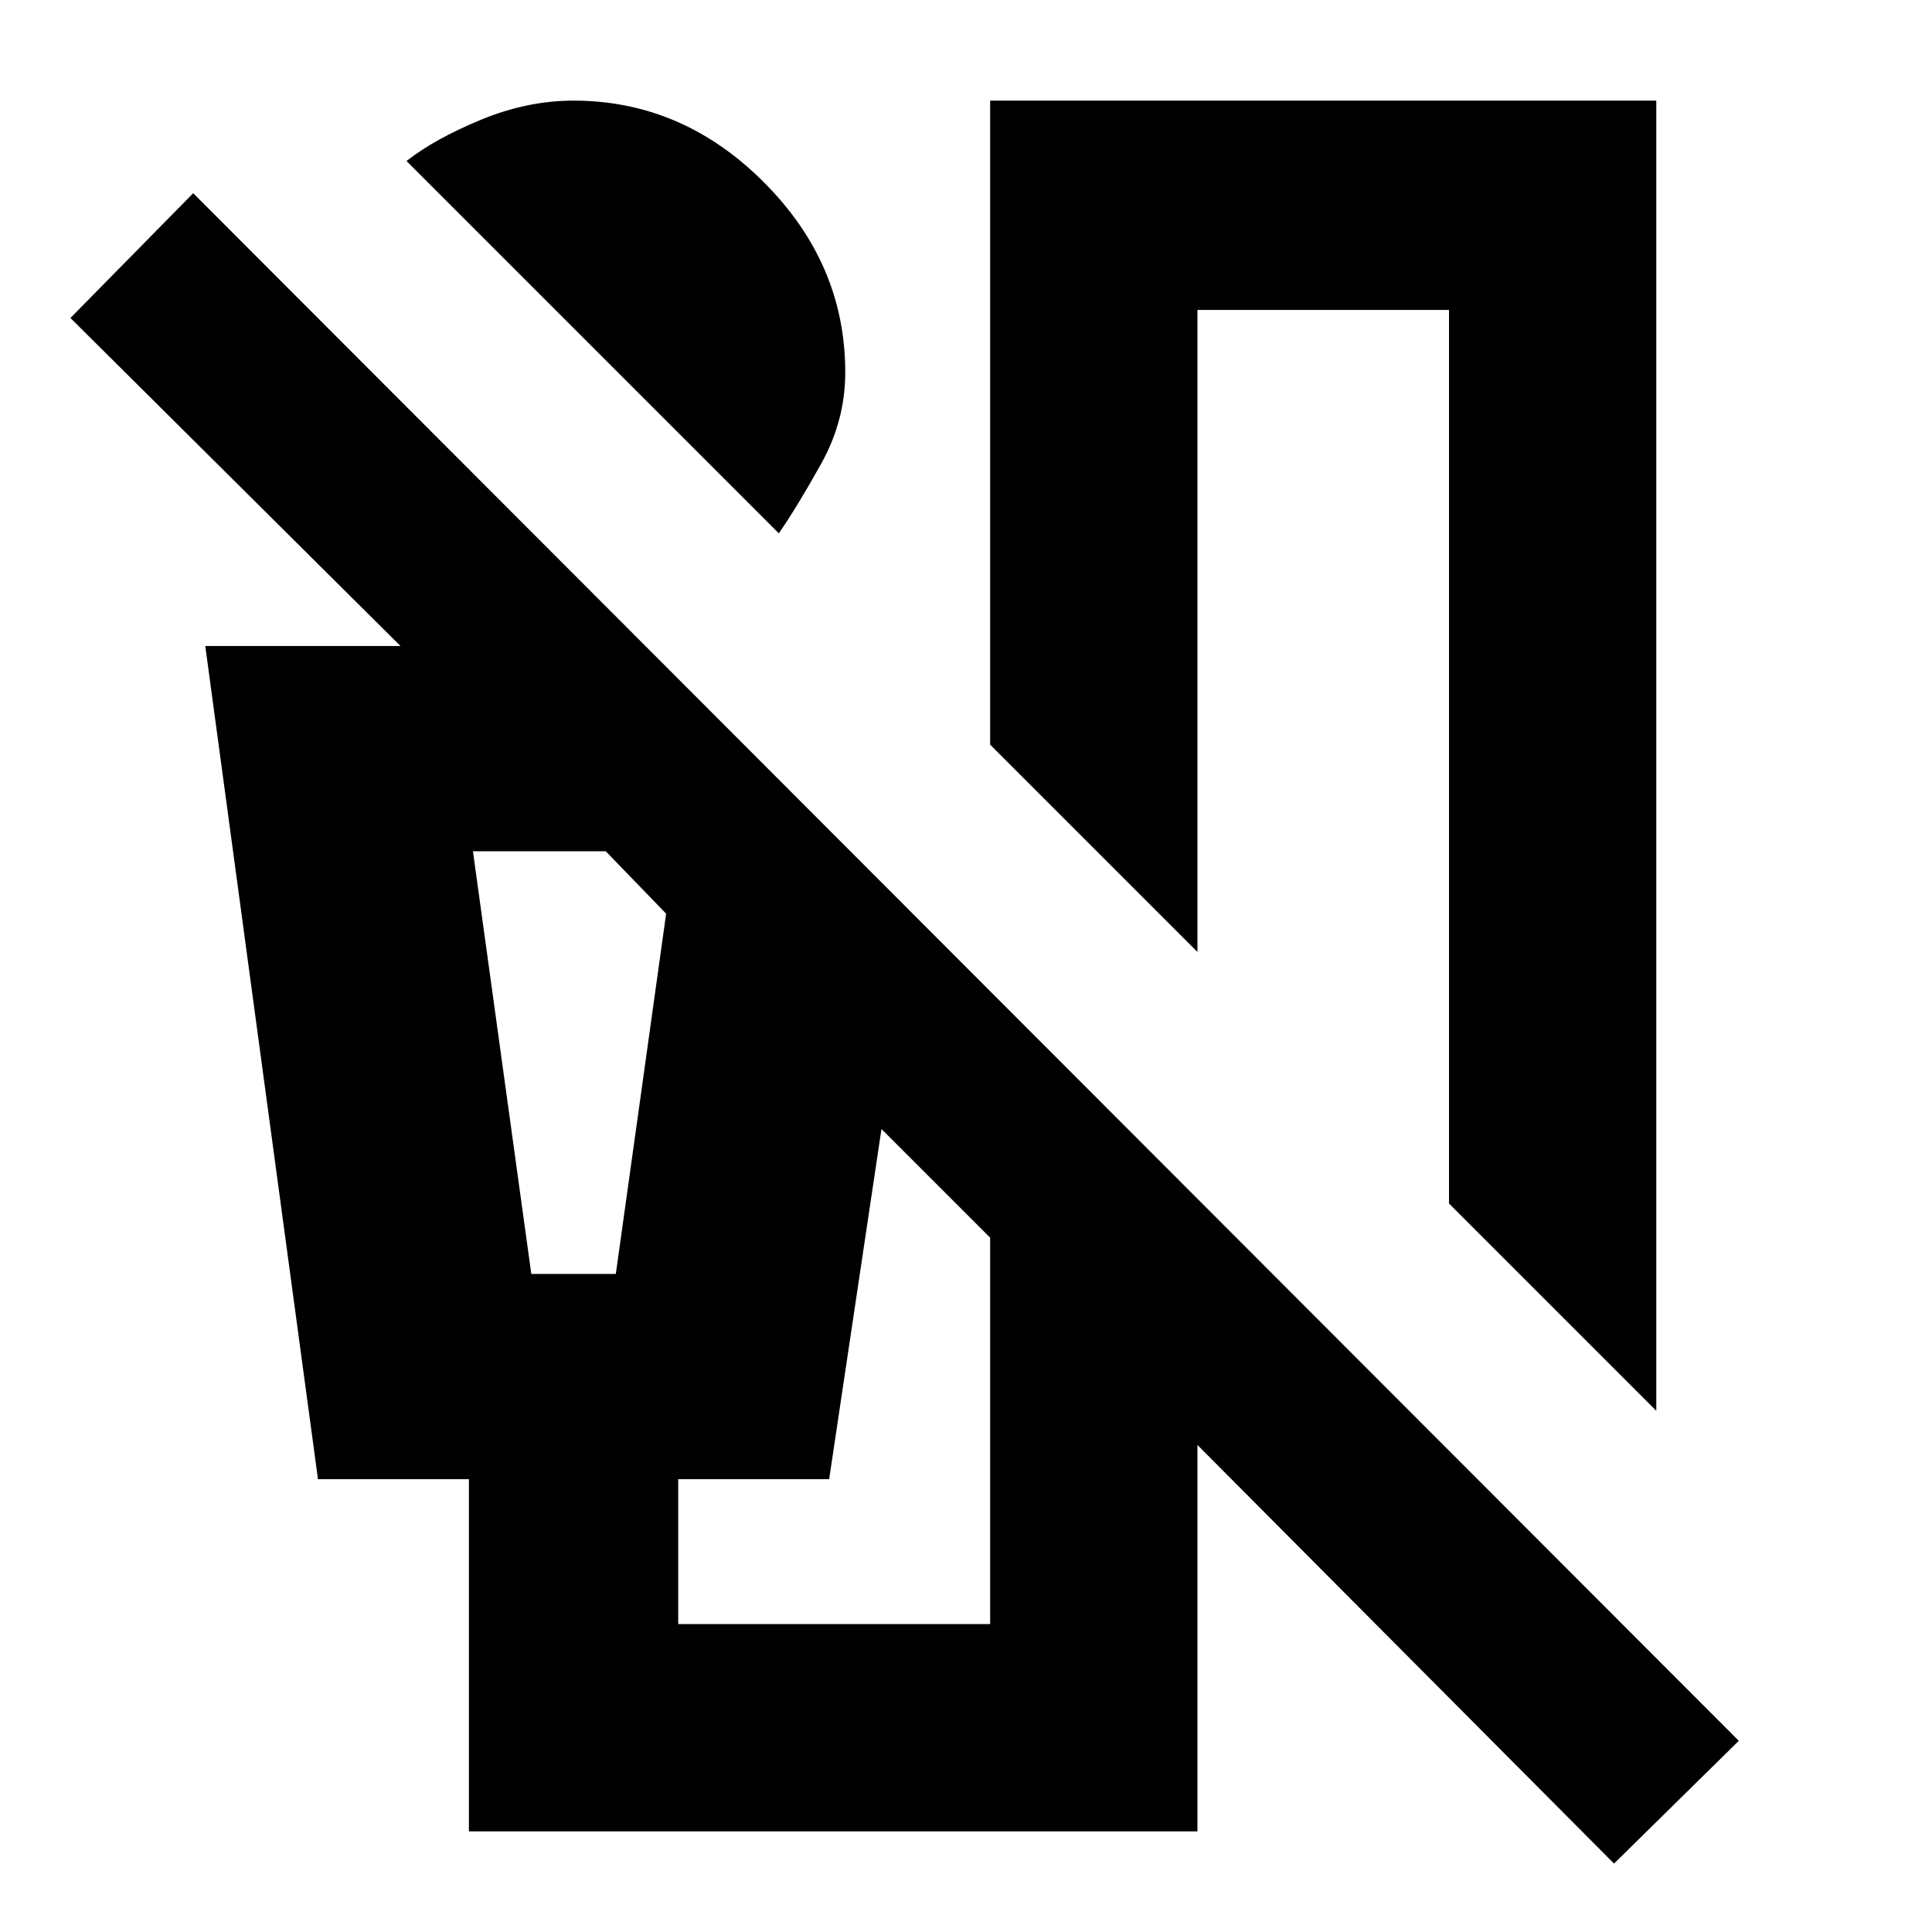 <svg xmlns="http://www.w3.org/2000/svg" height="20" viewBox="0 -960 960 960" width="20"><path d="M387-695 202-880q14-11 37-20.5t46-9.5q54 0 94.5 40.5T420-775q0 24-12 45.5T387-695Zm436 436L720-362v-444H595v319L492-590v-320h331v651ZM233-50v-175h-75l-56-414h97L35-802l61-62L864-95l-62 61-207-208v192H233Zm31-277h42l25-179-30-31h-66l29 210Zm228 174v-192l-54-54-26 174h-75v72h155ZM264-537h-29 96-67Z"/></svg>